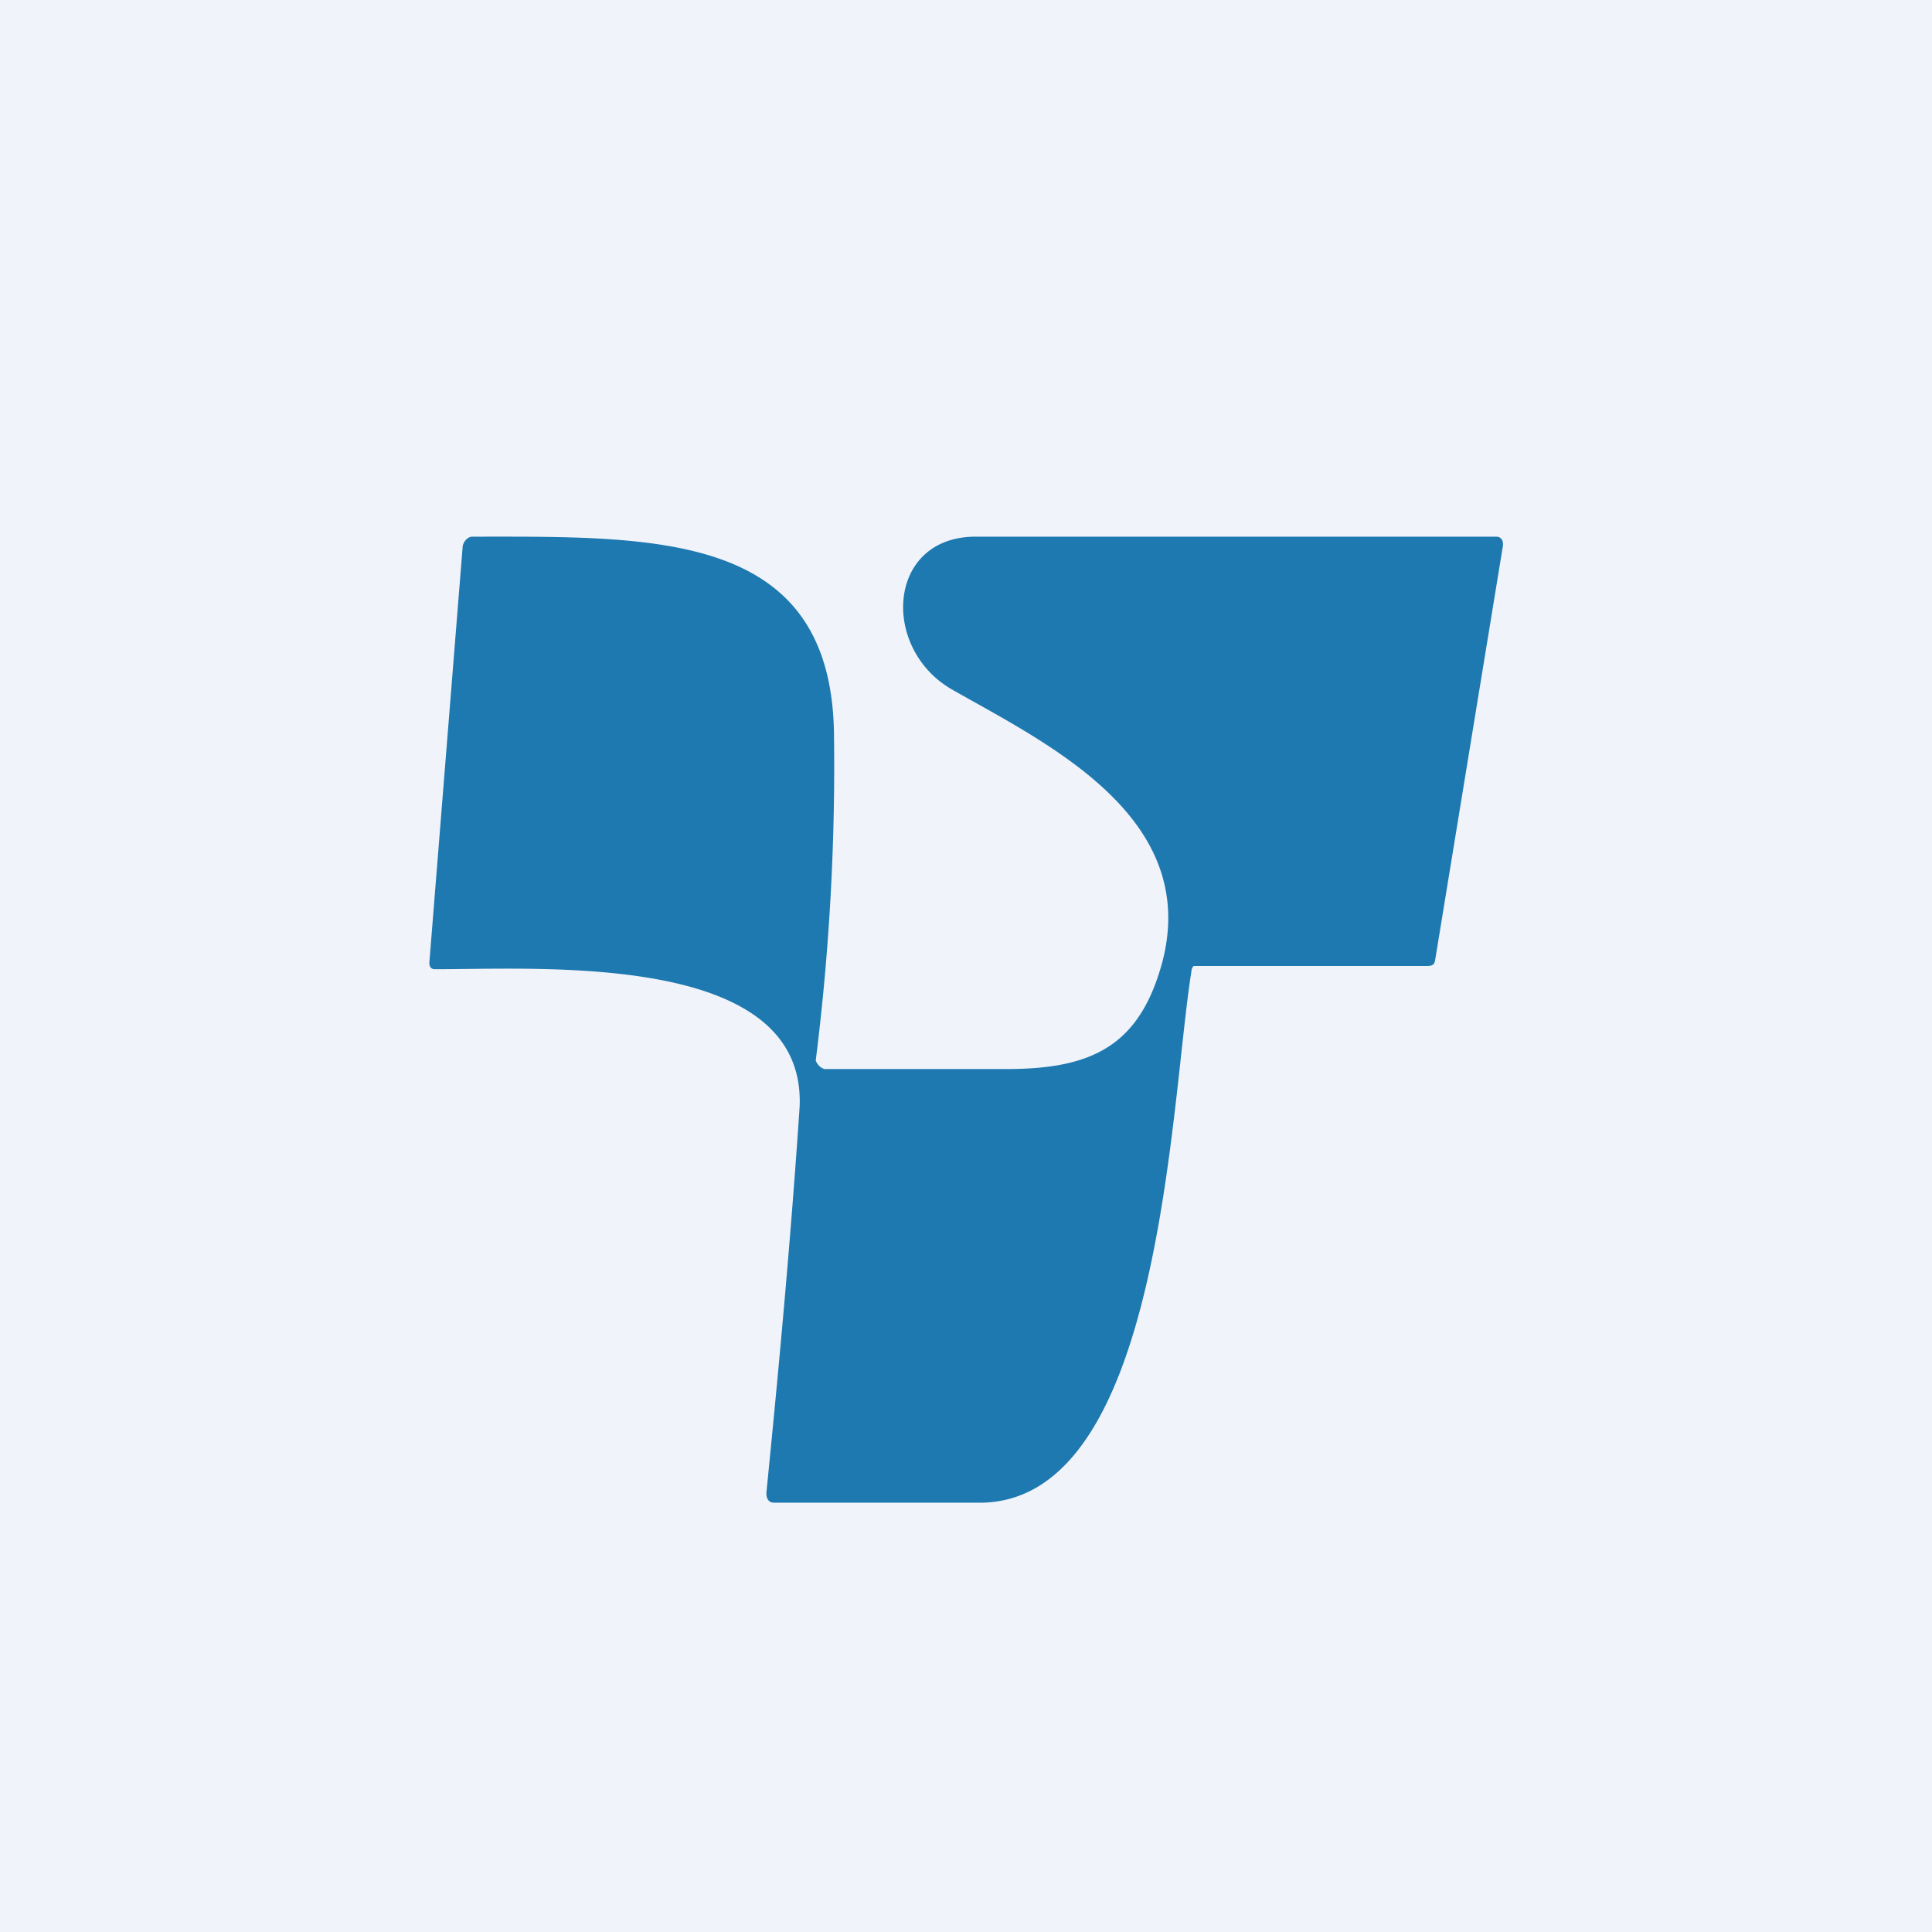 <!-- by TradingView --><svg width="18" height="18" viewBox="0 0 18 18" xmlns="http://www.w3.org/2000/svg"><path fill="#F0F3FA" d="M0 0h18v18H0z"/><path d="M4.4 5c1.71 0 3.34-.05 3.37 1.83a22 22 0 0 1-.17 3.05.13.13 0 0 0 .08.08h1.7c.8 0 1.24-.22 1.45-1 .35-1.35-1.07-2.03-1.95-2.53C8.2 6.05 8.26 5 9.09 5h4.85c.06 0 .07.06.06.1l-.63 3.85c-.01.05-.04.05-.1.05H11.12a.08.08 0 0 0-.02.05c-.2 1.26-.28 4.9-1.94 4.95H7.21c-.05 0-.07-.04-.07-.09.12-1.2.23-2.4.31-3.6.06-1.44-2.38-1.28-3.4-1.28-.03 0-.05-.02-.05-.06l.31-3.87c0-.04.04-.1.09-.1Z" fill="#1D79B0"/></svg>